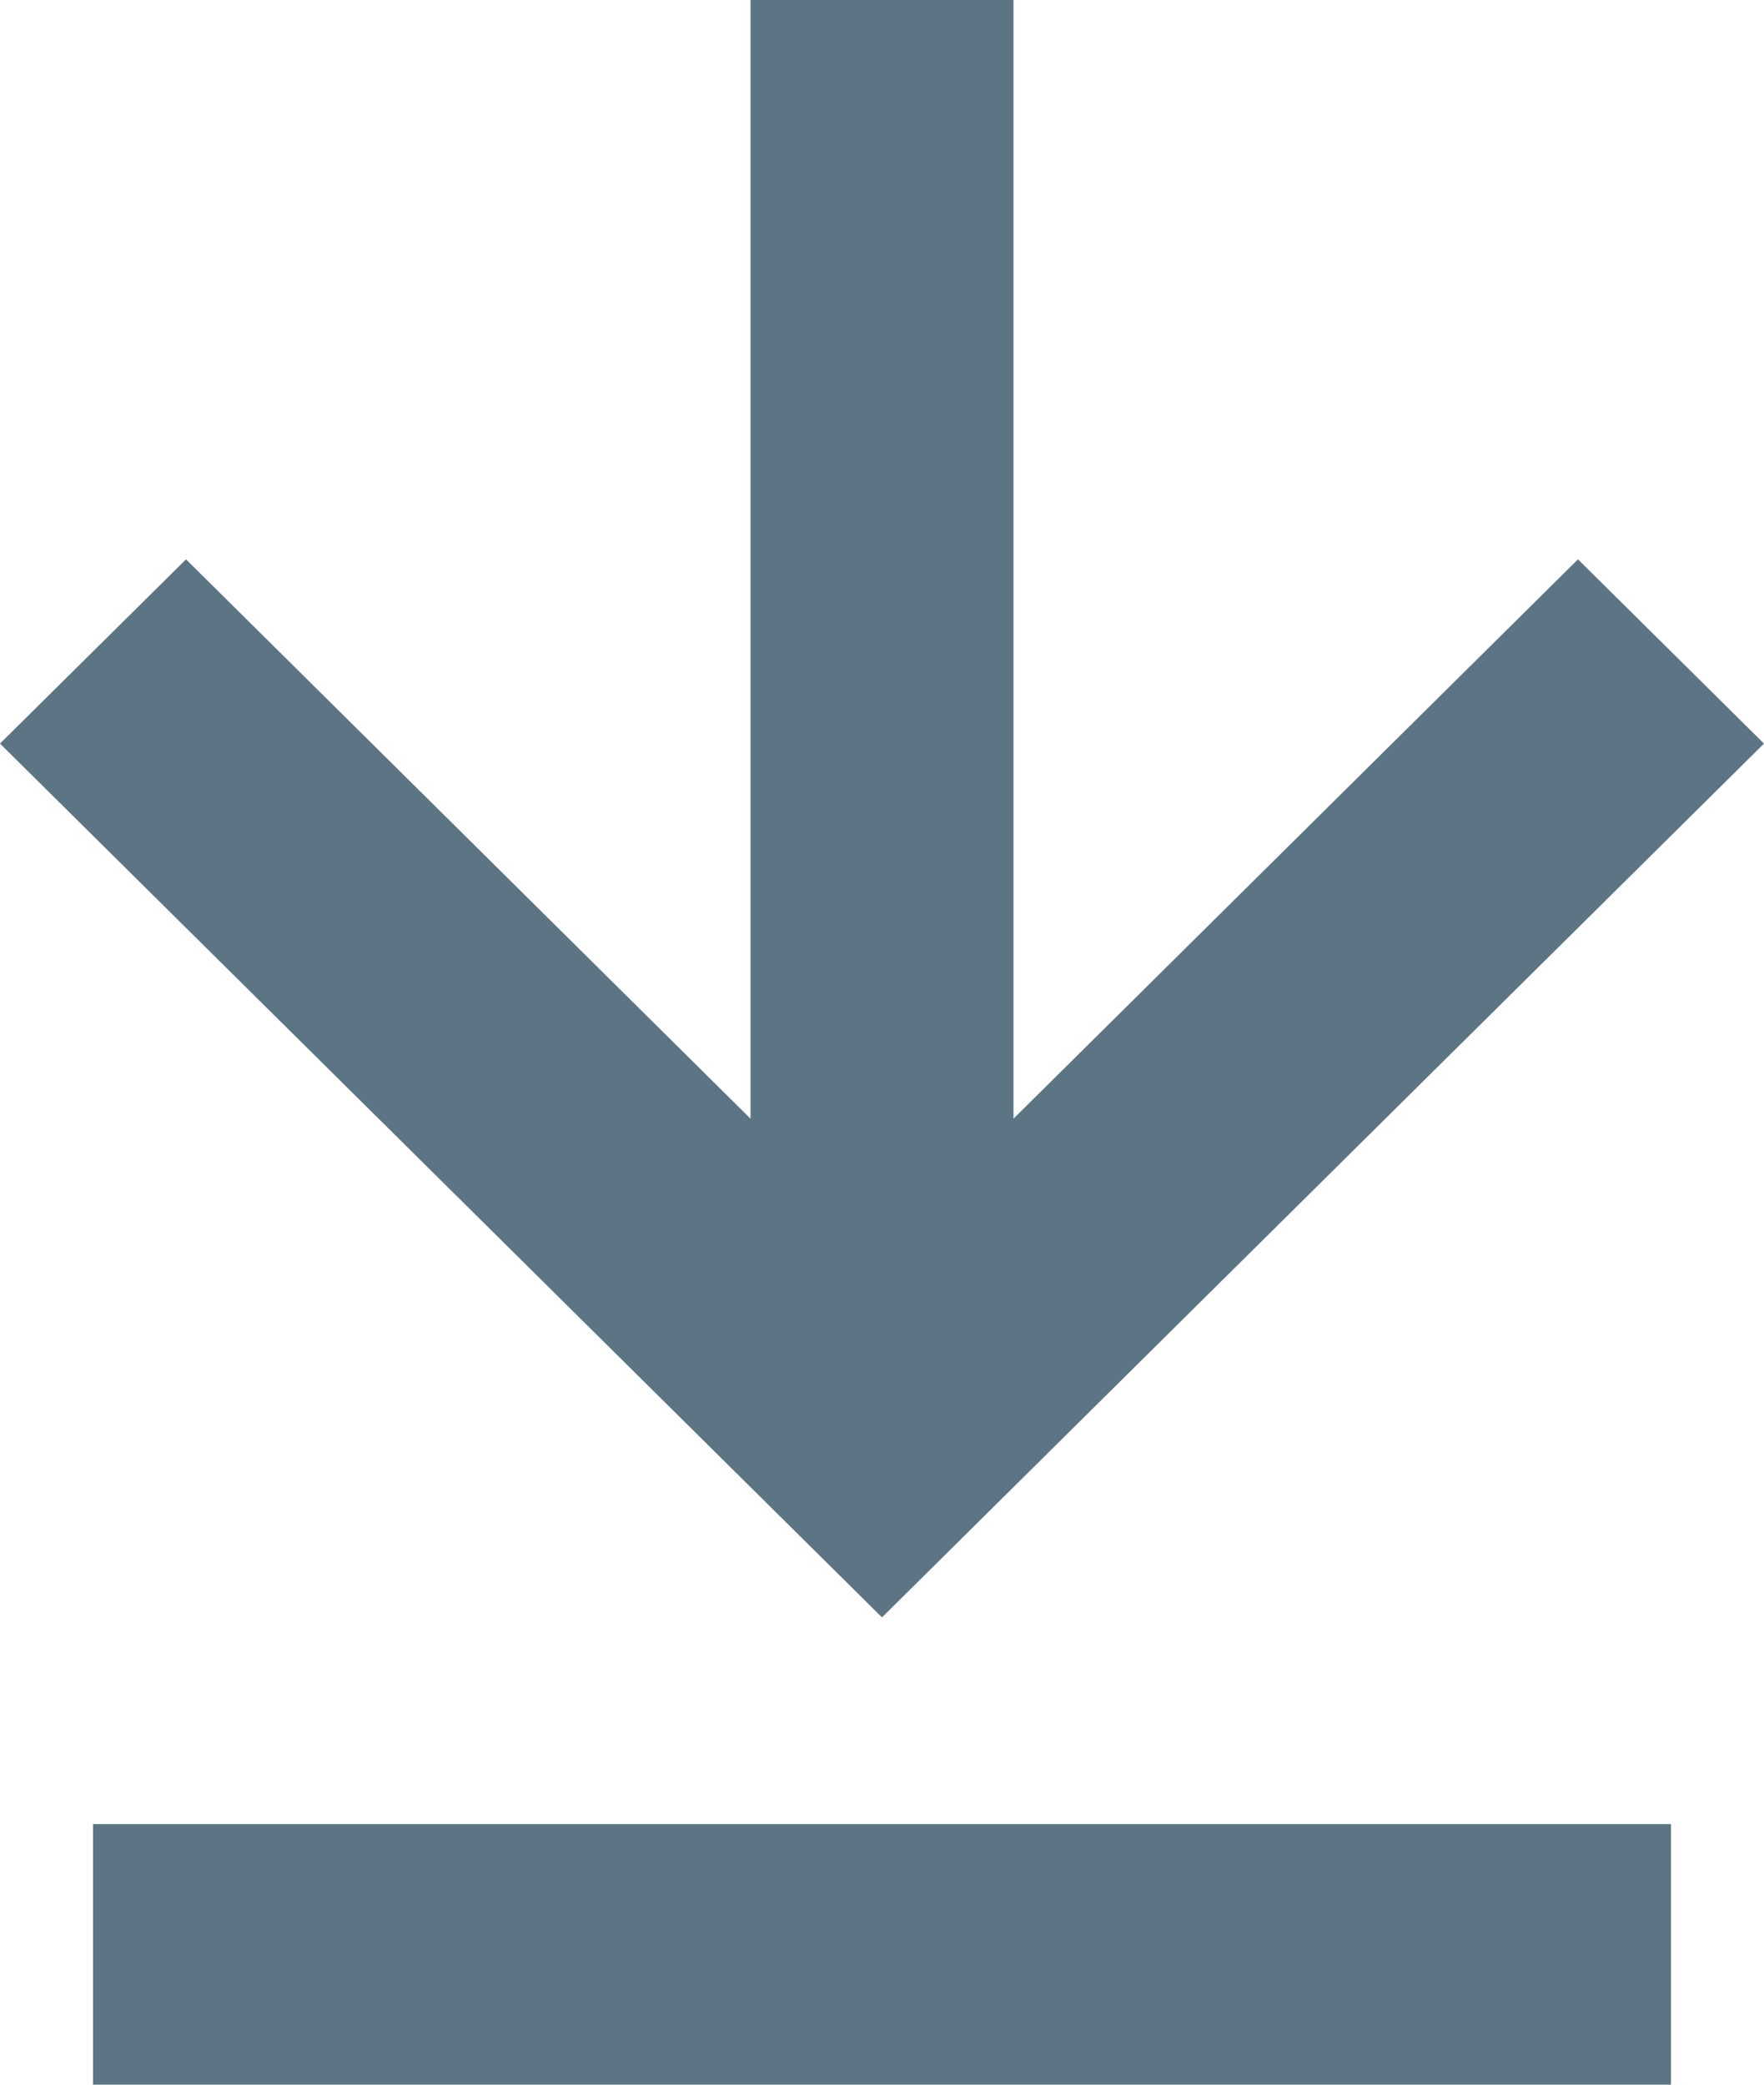 <svg width="11" height="13" viewBox="0 0 11 13" fill="none" xmlns="http://www.w3.org/2000/svg">
<path d="M0.58 11.375H10.42V13H0.58V11.375ZM4.68 0V6.976L1.16 3.488L0 4.637L5.5 10.086L11 4.637L9.84 3.488L6.32 6.976V0H4.68Z" fill="#5C7484"/>
</svg>
